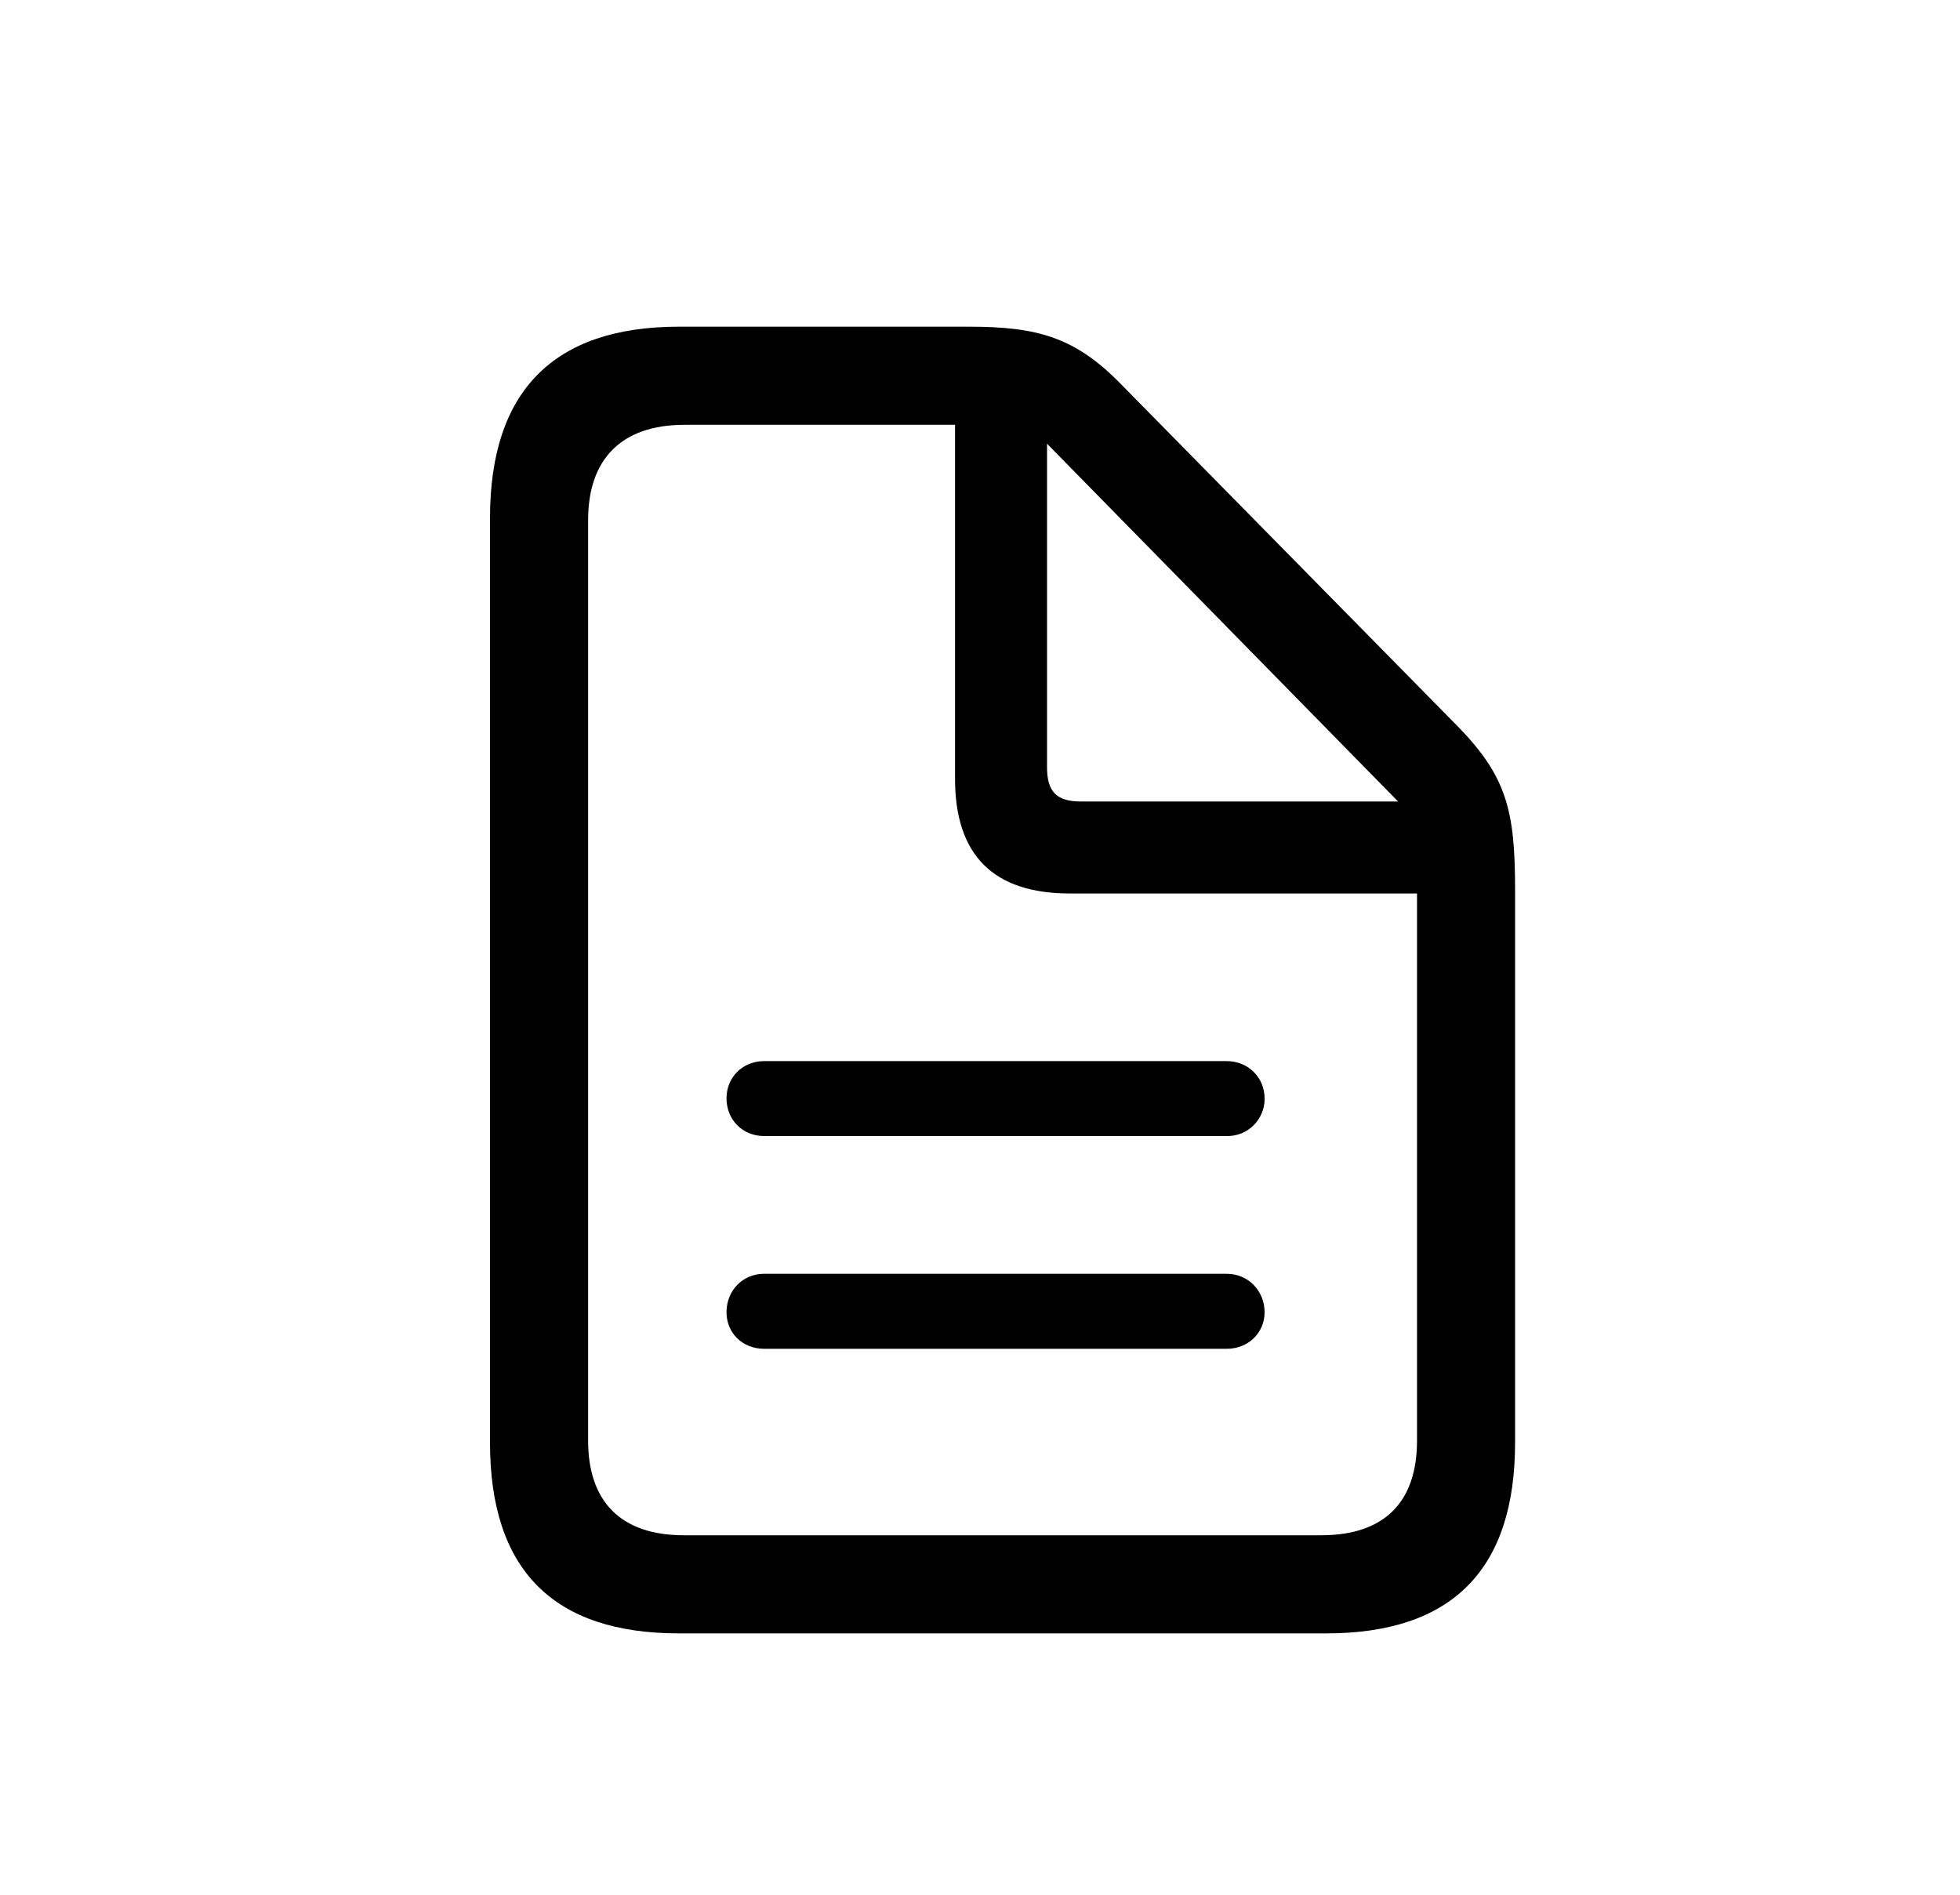<svg width="30" height="29" viewBox="0 0 30 29" fill="none" xmlns="http://www.w3.org/2000/svg">
<path d="M10.392 25H20.298C22.23 25 23.19 24.02 23.19 22.08V13.61C23.19 12.407 23.06 11.884 22.314 11.119L17.164 5.886C16.456 5.158 15.877 5 14.823 5H10.392C8.47 5 7.5 5.989 7.5 7.929V22.08C7.5 24.03 8.47 25 10.392 25ZM10.466 23.498C9.506 23.498 9.002 22.985 9.002 22.052V7.957C9.002 7.034 9.506 6.502 10.476 6.502H14.618V11.922C14.618 13.097 15.215 13.675 16.371 13.675H21.689V22.052C21.689 22.985 21.194 23.498 20.224 23.498H10.466ZM16.539 12.267C16.175 12.267 16.026 12.118 16.026 11.744V6.791L21.399 12.267L16.539 12.267ZM18.778 16.241H11.697C11.362 16.241 11.12 16.492 11.12 16.81C11.12 17.136 11.362 17.388 11.698 17.388H18.778C18.854 17.389 18.93 17.375 19.001 17.347C19.072 17.318 19.136 17.275 19.19 17.221C19.244 17.168 19.286 17.103 19.315 17.032C19.343 16.962 19.358 16.886 19.356 16.81C19.356 16.492 19.104 16.241 18.778 16.241ZM18.778 19.496H11.697C11.362 19.496 11.12 19.757 11.12 20.084C11.12 20.401 11.362 20.644 11.698 20.644H18.778C19.104 20.644 19.356 20.401 19.356 20.084C19.356 19.757 19.104 19.496 18.778 19.496Z" fill="black"/>
</svg>
